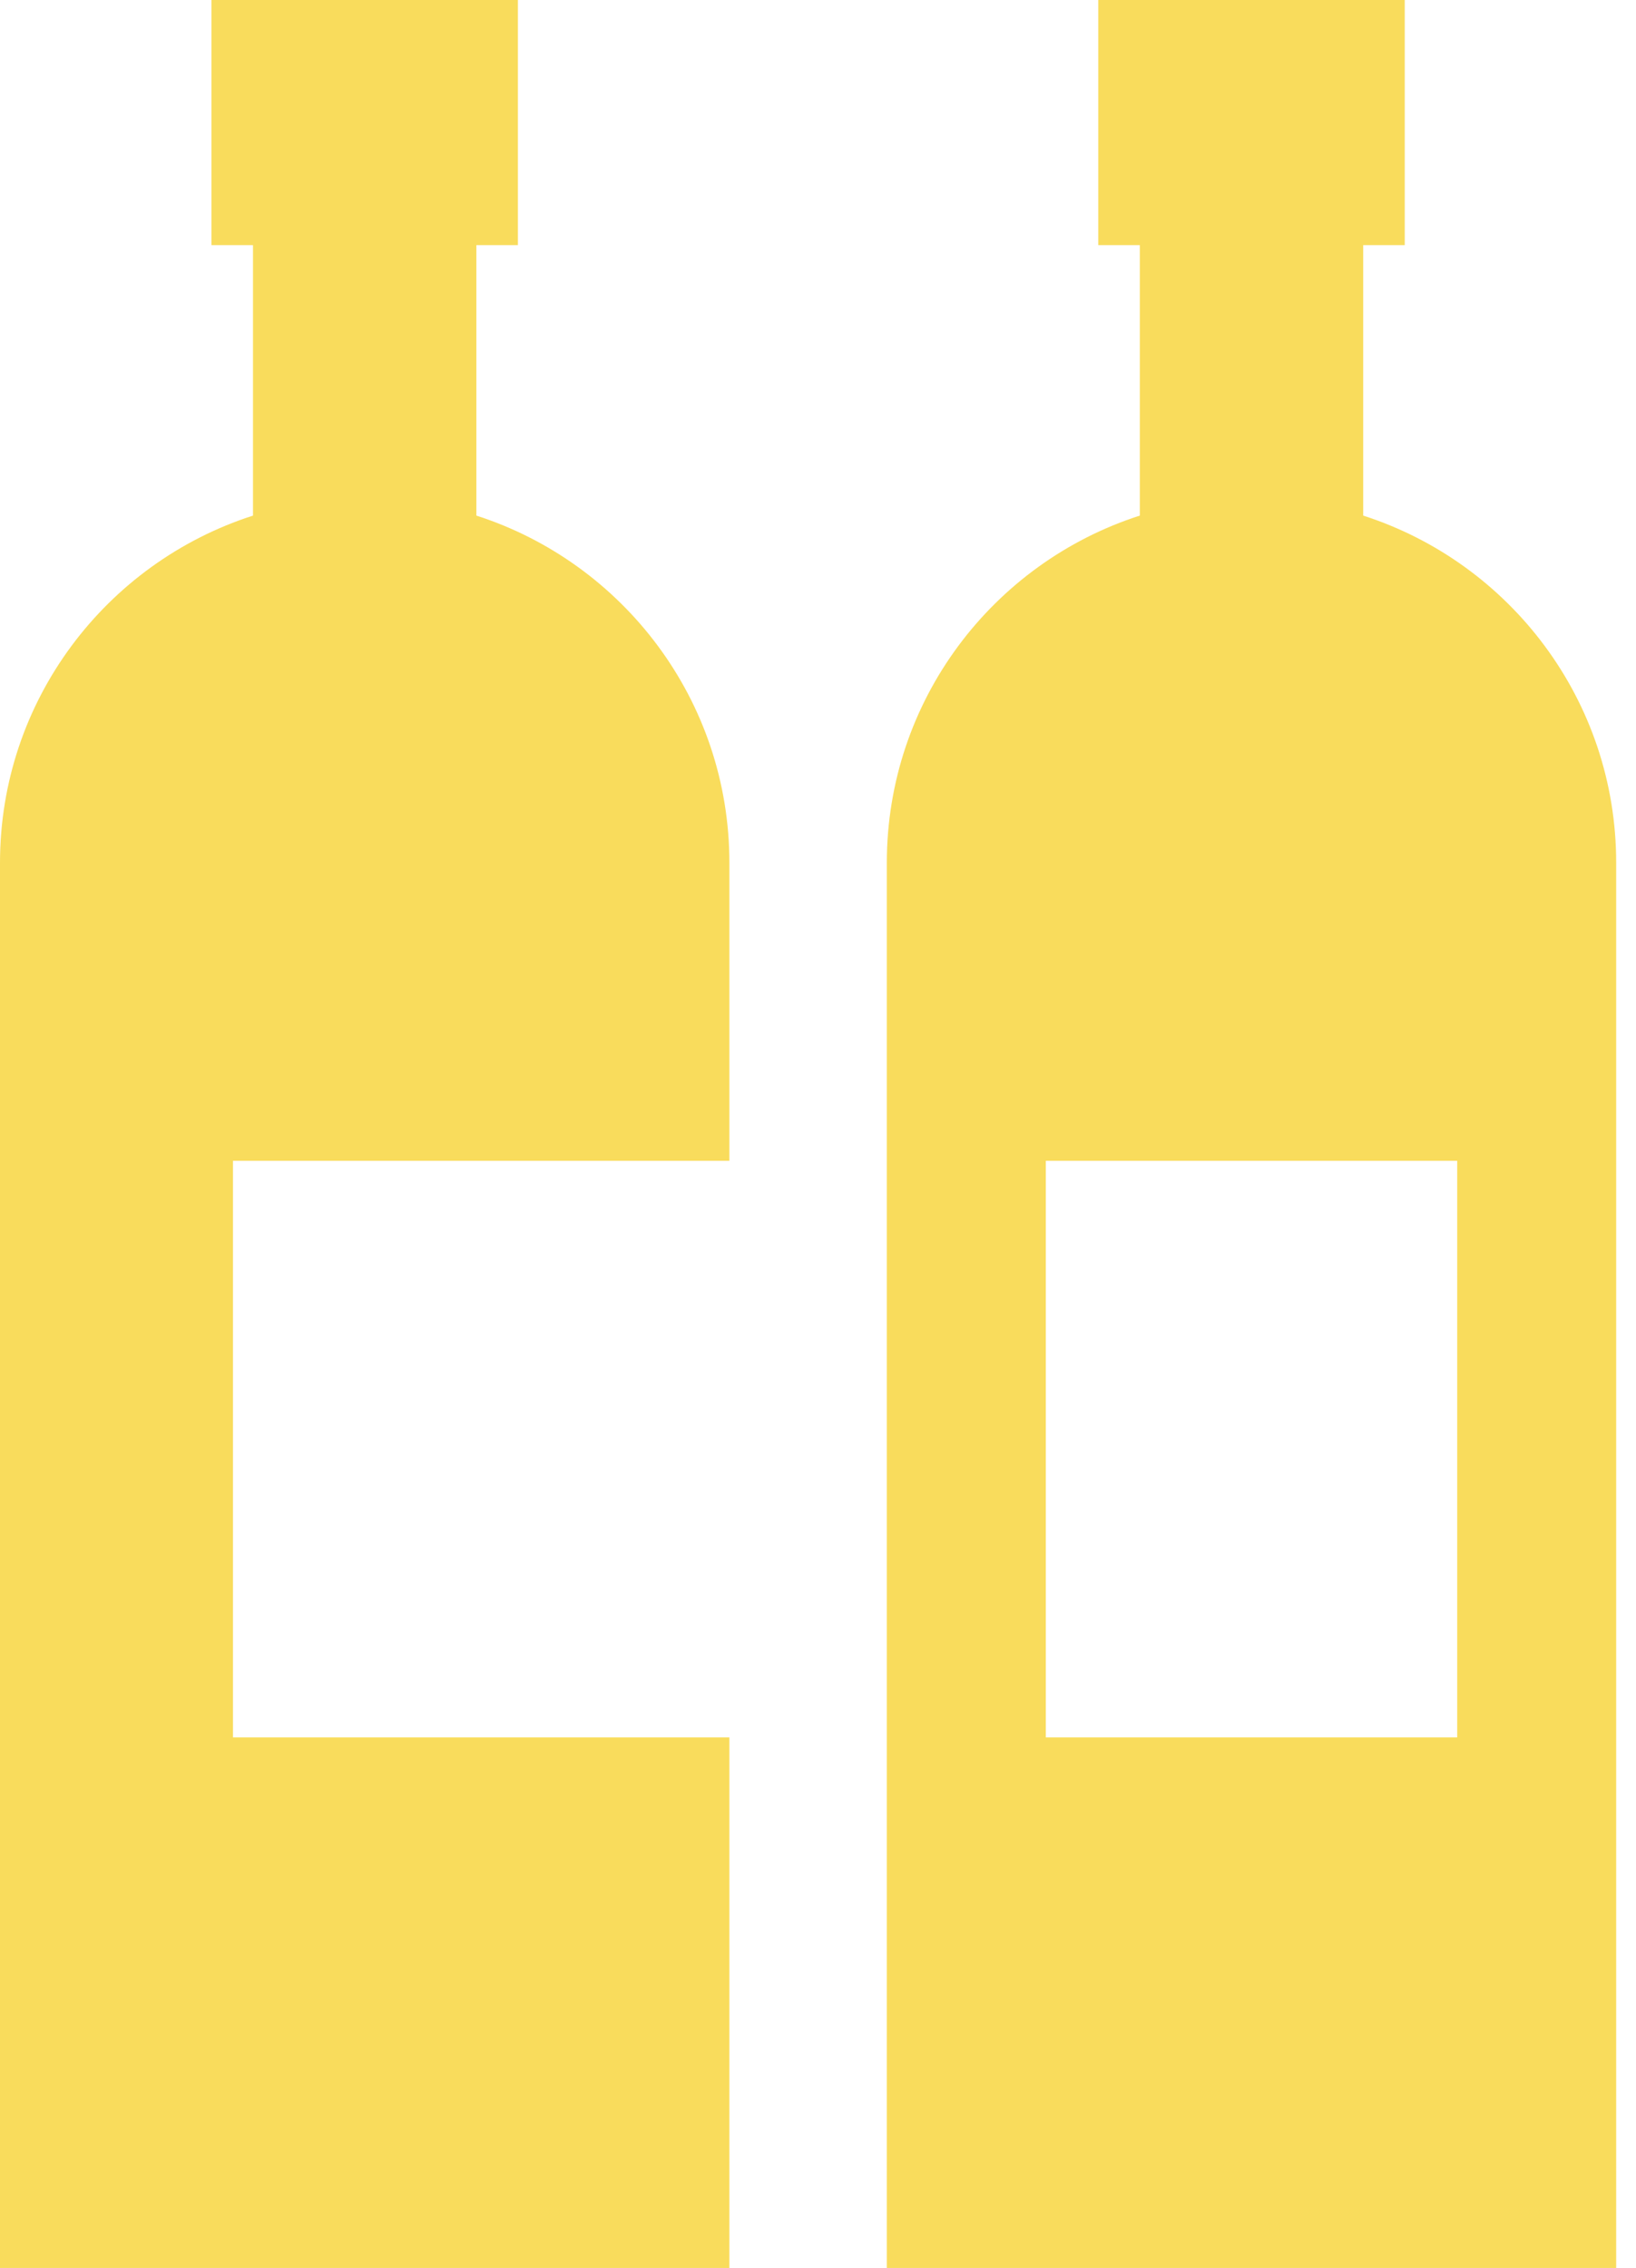 <svg width="44" height="61" viewBox="0 0 44 61" fill="none" xmlns="http://www.w3.org/2000/svg">
<path d="M12.812 13.868V6.593H13.929V0H5.687V6.593H6.804V13.868C2.857 15.137 0 18.837 0 23.206V61H19.617V46.73H6.265V31.221H19.617V23.206C19.617 18.837 16.759 15.137 12.812 13.868Z" fill="#F9DC5C"/>
<path d="M36.663 13.868V6.593H37.78V0H29.538V6.593H30.655V13.868C26.708 15.137 23.851 18.837 23.851 23.206V61H43.467V23.206C43.467 18.837 40.61 15.137 36.663 13.868ZM39.191 46.73H28.127V31.221H39.191V46.73Z" fill="#F9DC5C"/>
</svg>
